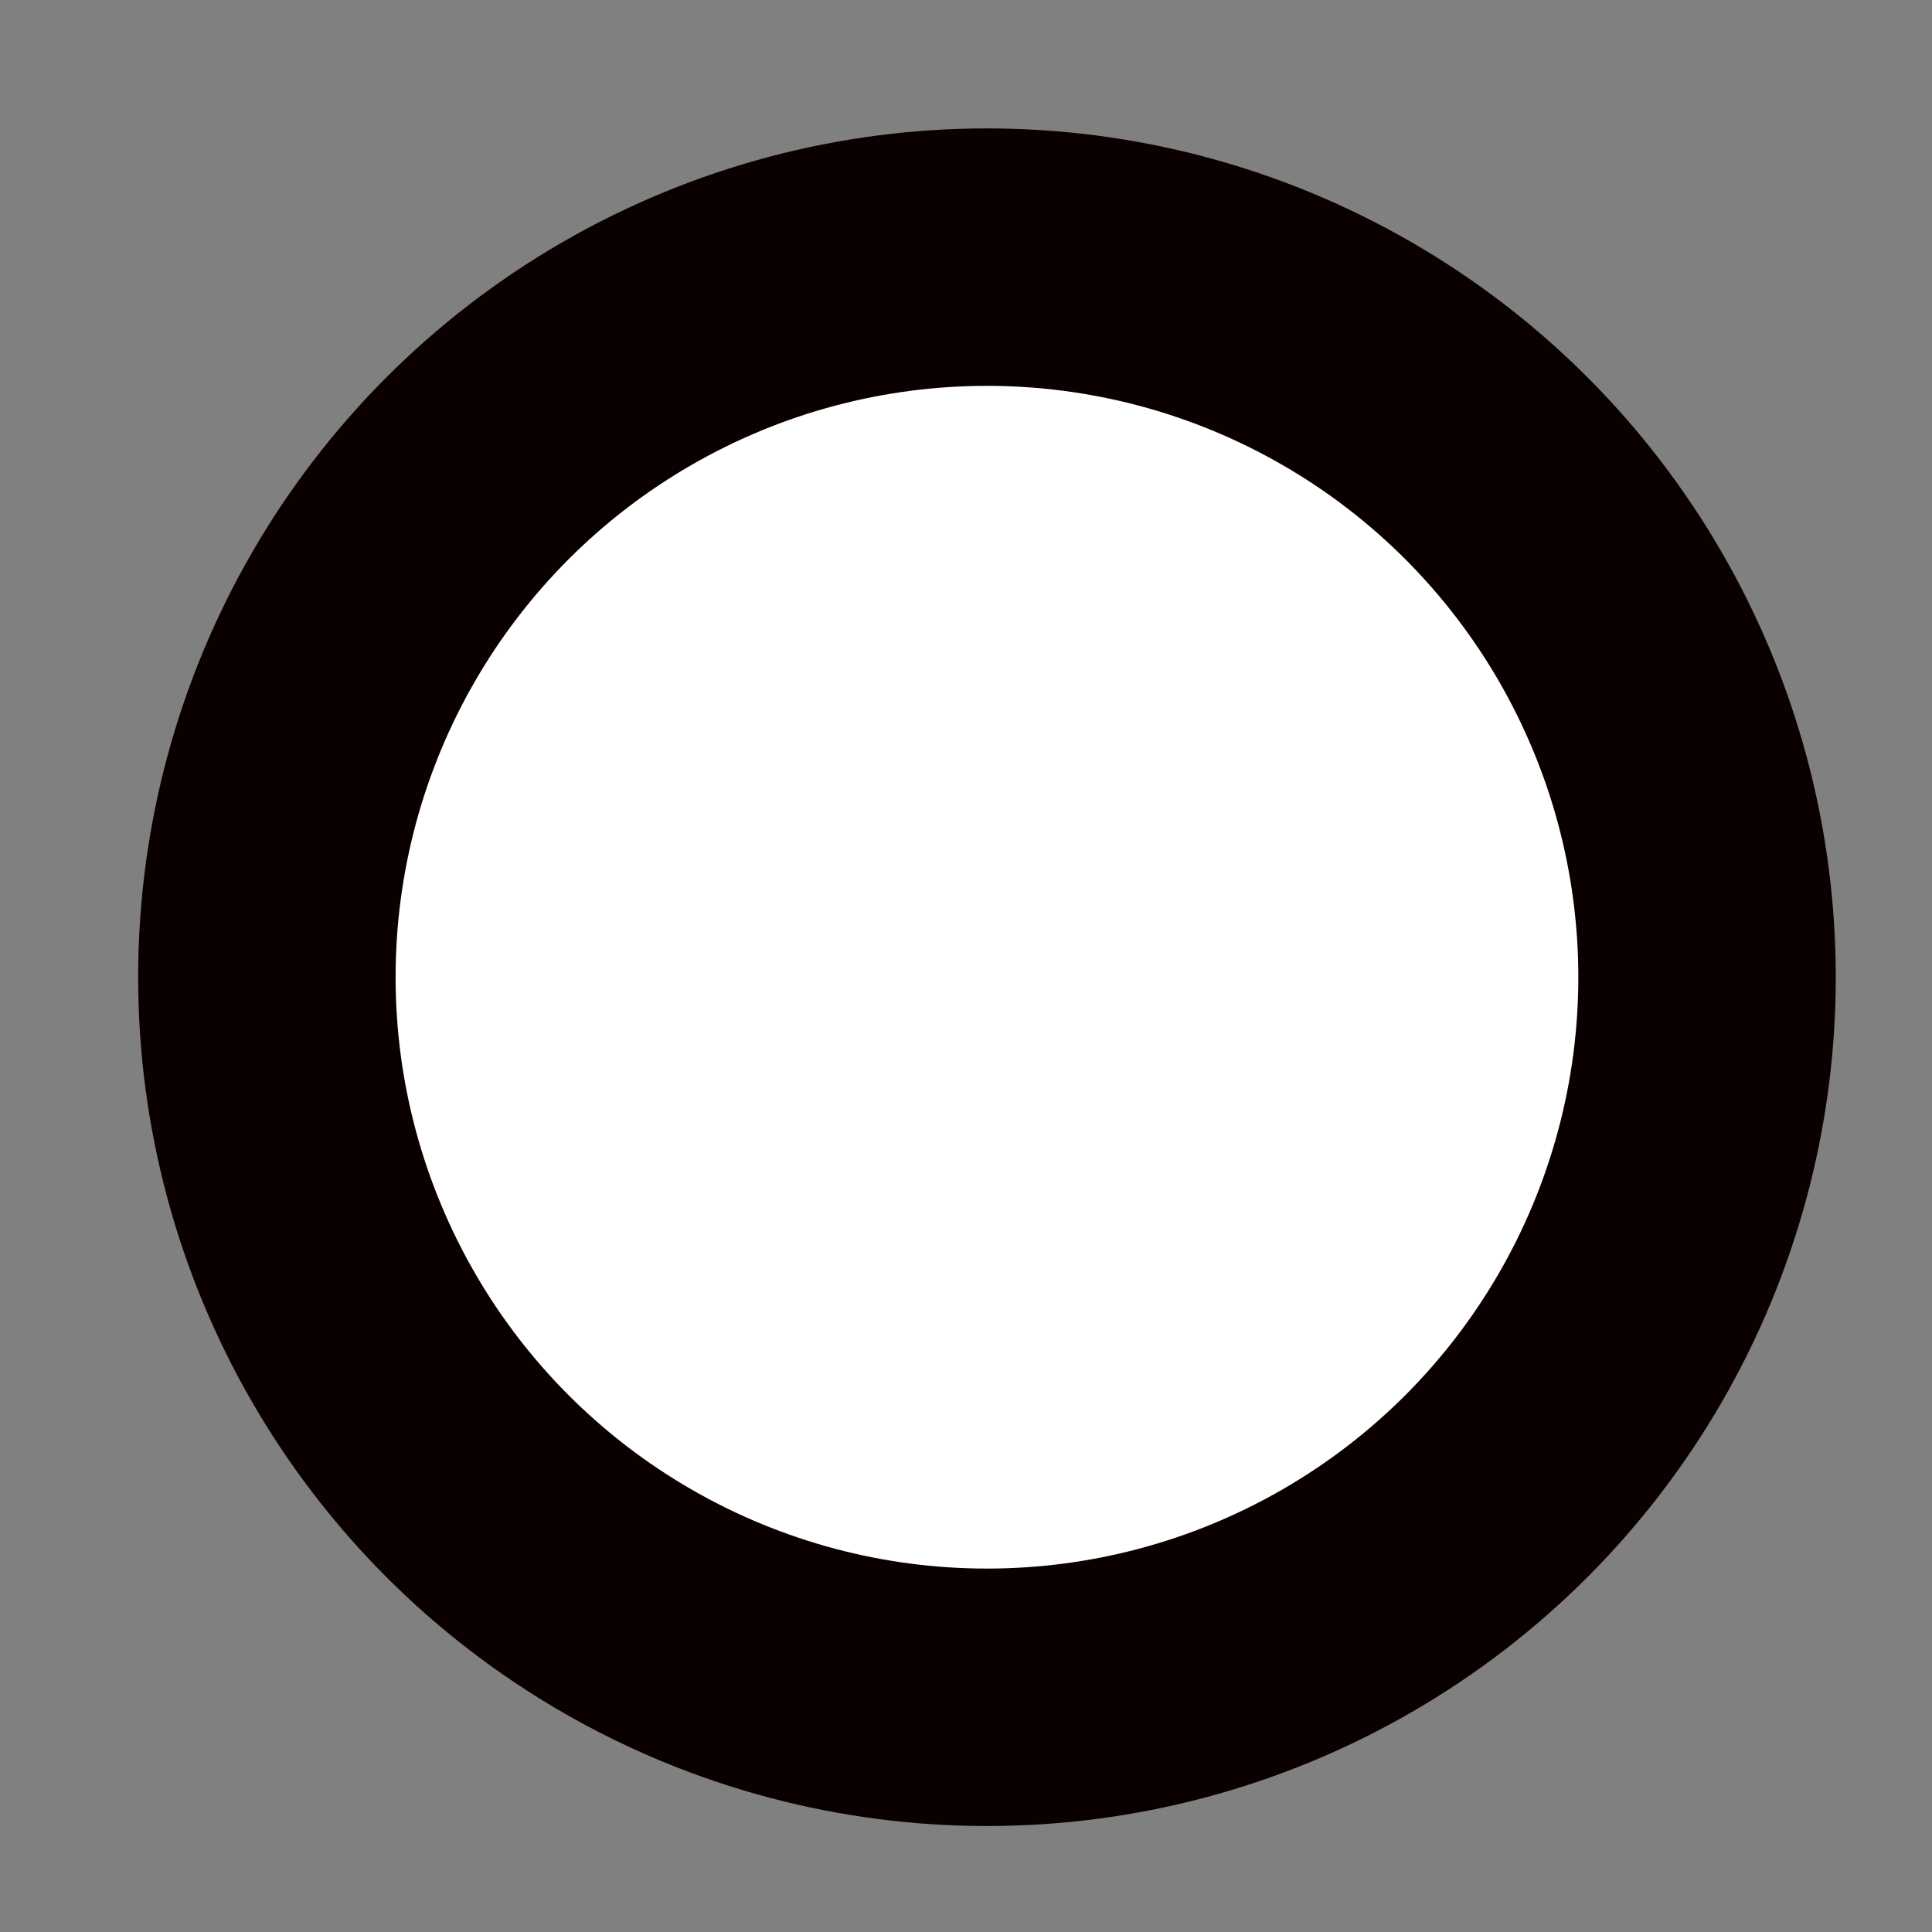 <?xml version="1.0" encoding="UTF-8" standalone="no"?>
<svg
   inkscape:export-ydpi="72"
   inkscape:export-xdpi="72"
   inkscape:export-filename="C:\Users\IROUSSOS\Desktop\WPF_PressureDrop\WPF_PressureDrop\Resources\Flange.png"
   inkscape:version="1.1.1 (3bf5ae0d25, 2021-09-20)"
   sodipodi:docname="Flange.svg"
   viewBox="0 0 682.667 682.667"
   height="682.667"
   width="682.667"
   xml:space="preserve"
   id="svg10"
   version="1.1"
   xmlns:inkscape="http://www.inkscape.org/namespaces/inkscape"
   xmlns:sodipodi="http://sodipodi.sourceforge.net/DTD/sodipodi-0.dtd"
   xmlns="http://www.w3.org/2000/svg"
   xmlns:svg="http://www.w3.org/2000/svg"
   xmlns:rdf="http://www.w3.org/1999/02/22-rdf-syntax-ns#"
   xmlns:cc="http://creativecommons.org/ns#"
   xmlns:dc="http://purl.org/dc/elements/1.1/"><rect x="0" y="0" width="682.667" height="682.667" fill="#808080" stroke="none"/><defs
     id="defs14"><clipPath
       clipPathUnits="userSpaceOnUse"
       id="clipPath26-2"><path
         d="M 0,512 H 512 V 0 H 0 Z"
         id="path24-2" /></clipPath></defs><sodipodi:namedview
     inkscape:current-layer="g18"
     inkscape:window-maximized="1"
     inkscape:window-y="-8"
     inkscape:window-x="-8"
     inkscape:cy="487.50432"
     inkscape:cx="140.54902"
     inkscape:zoom="0.62255858"
     showgrid="false"
     id="namedview12"
     inkscape:window-height="1017"
     inkscape:window-width="1920"
     inkscape:pageshadow="2"
     inkscape:pageopacity="0"
     guidetolerance="10"
     gridtolerance="10"
     objecttolerance="10"
     borderopacity="1"
     bordercolor="#666666"
     pagecolor="#ffffff"
     inkscape:pagecheckerboard="1" /><g
     transform="matrix(1.333,0,0,-1.333,0,682.667)"
     inkscape:label="Pipe"
     inkscape:groupmode="layer"
     id="g18"><ellipse
       style="fill:#ffffff;stroke:#0b0000;stroke-width:68.244;stroke-miterlimit:4.6;stroke-dasharray:none;stroke-dashoffset:15;stroke-opacity:1"
       id="path1367"
       cx="261.62"
       cy="-253.091"
       transform="scale(1,-1)"
       rx="190.878"
       ry="190.878" /></g></svg>
